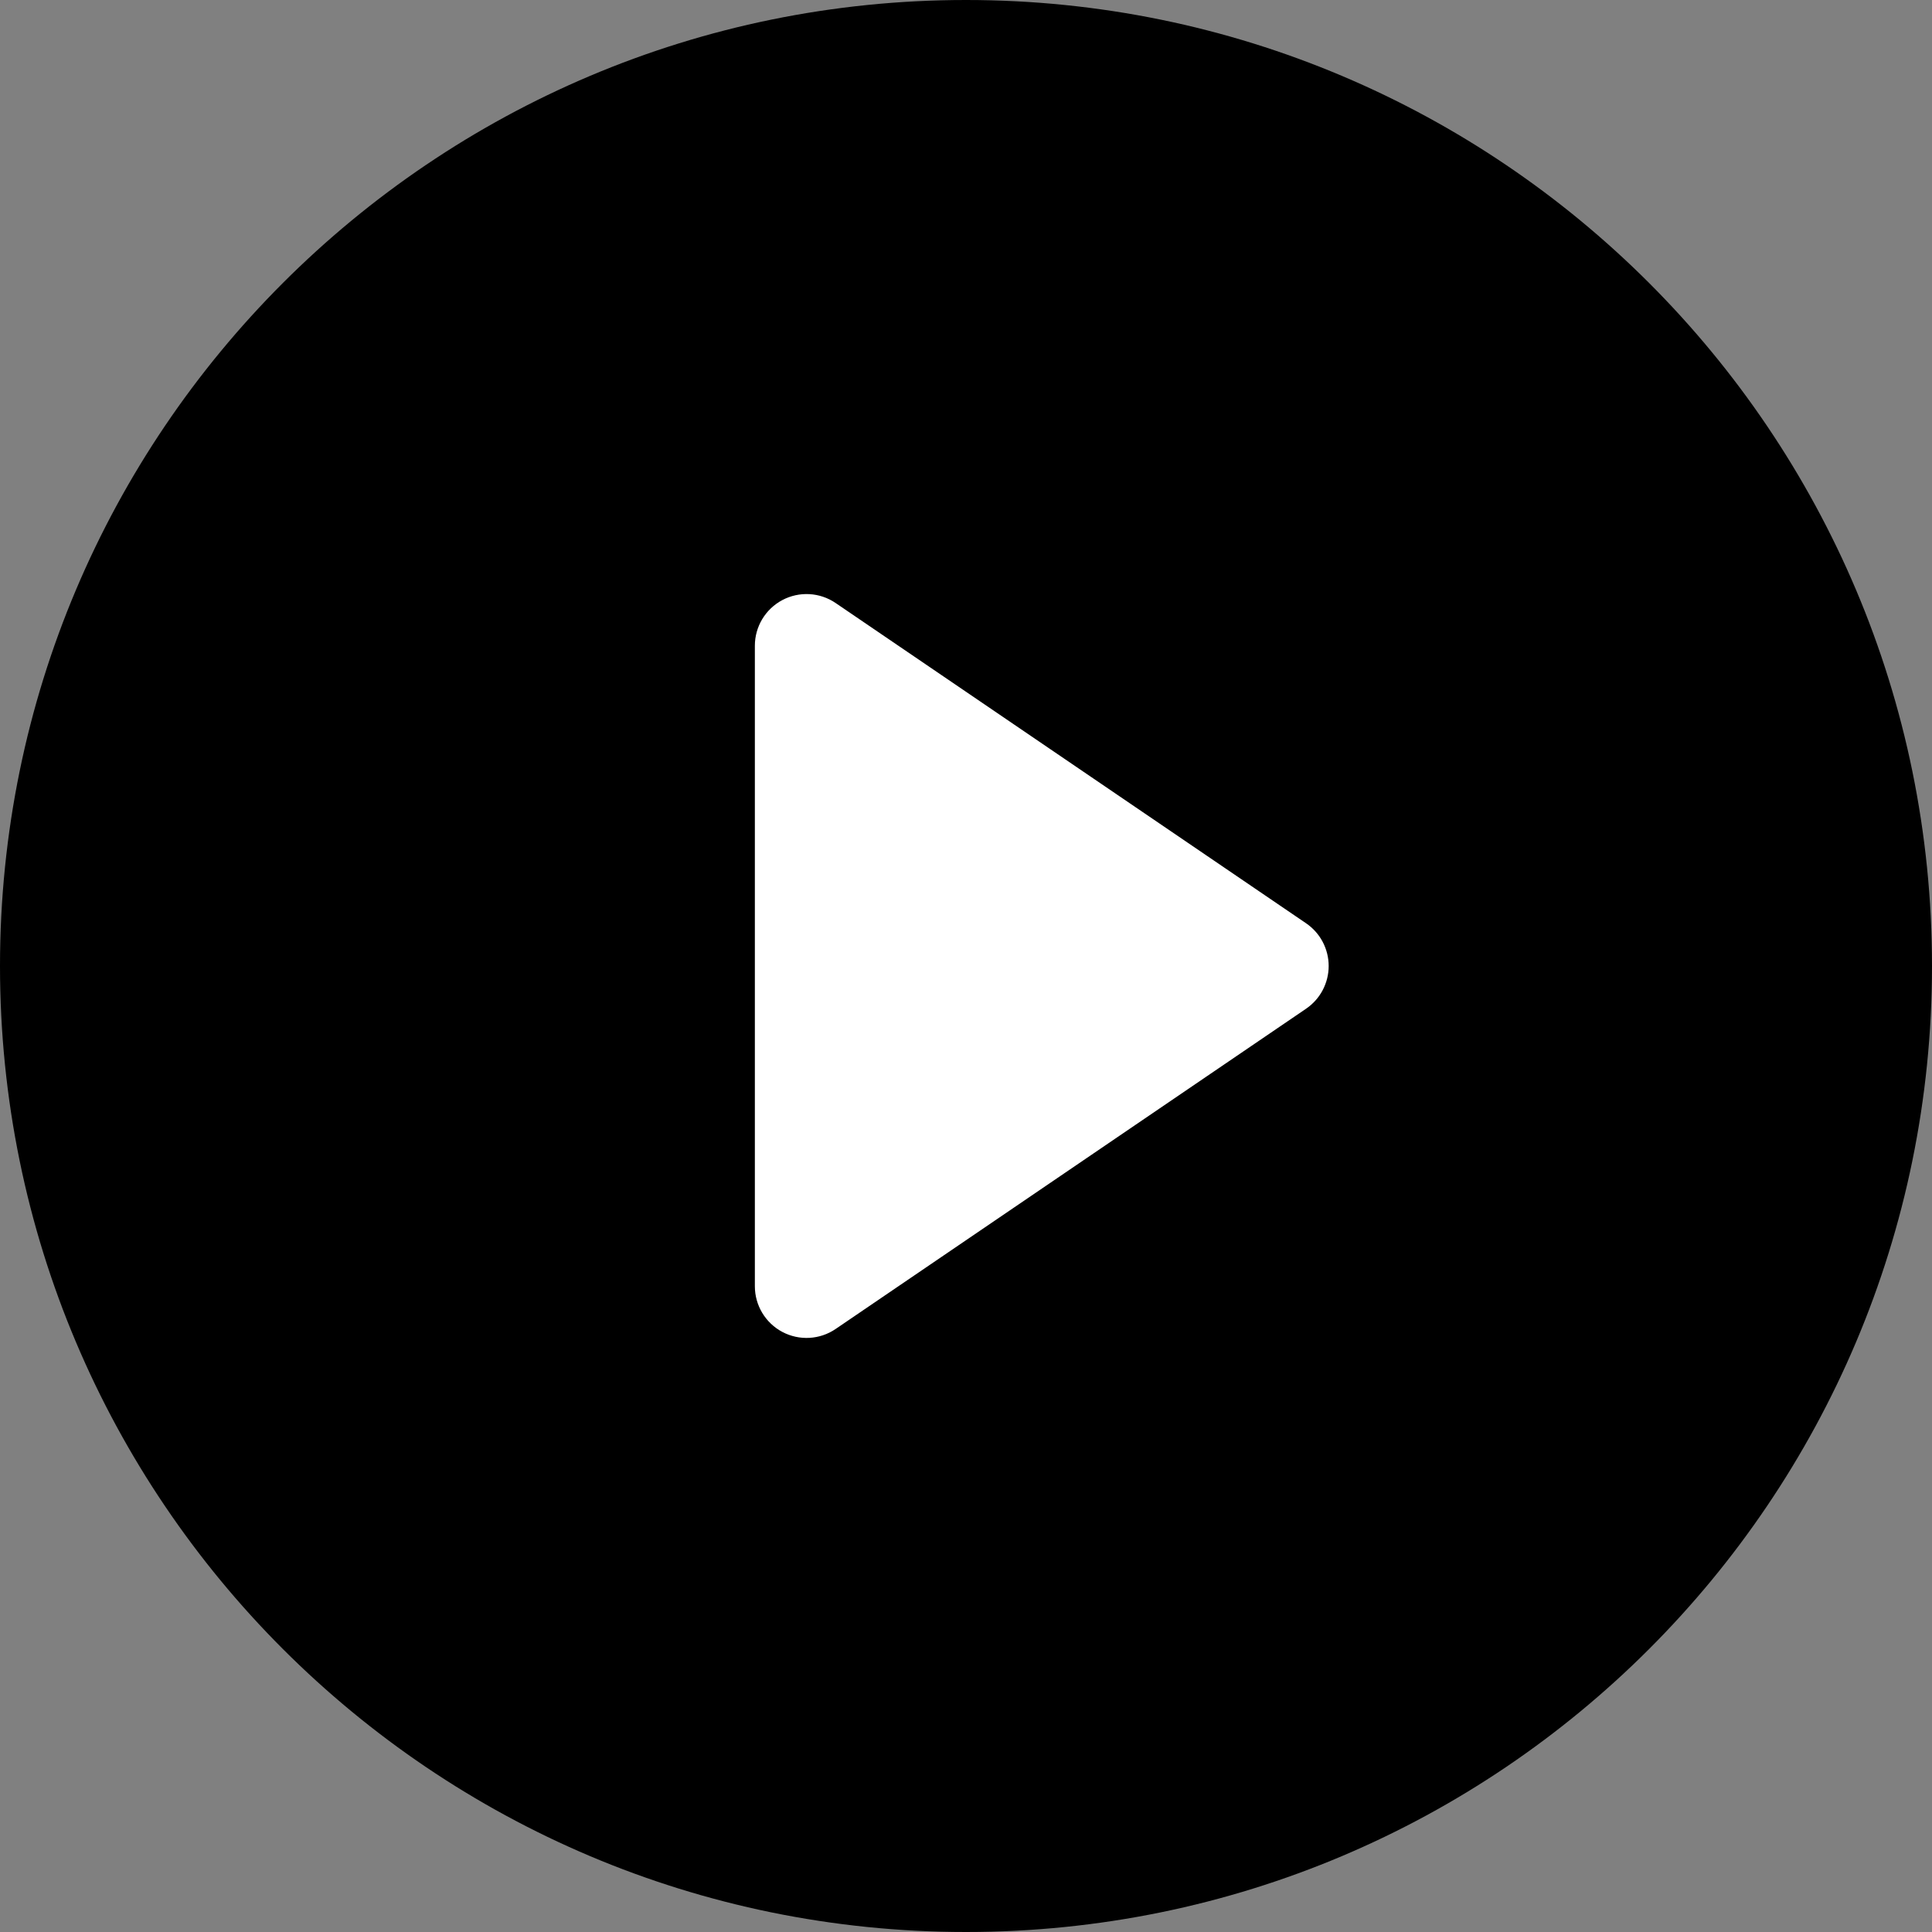 <svg xmlns="http://www.w3.org/2000/svg" xmlns:xlink="http://www.w3.org/1999/xlink" fill="#000000" height="459" width="459" version="1.1" xml:space="preserve"><rect width="100%" height="100%" fill="#808080" stroke="none"/><rect id="backgroundrect" width="100%" height="100%" x="0" y="0" fill="none" stroke="none"/>

<g class="currentLayer" style=""><title>Layer 1</title><rect fill="#ffffff" stroke="#222222" stroke-width="2" stroke-linejoin="round" stroke-dashoffset="" fill-rule="nonzero" id="svg_5" x="132.398" y="116.203" width="200.872" height="216.293" style="color: rgb(0, 0, 0);" class="" fill-opacity="1"/><g id="svg_1" class="">
	<g id="svg_2">
		<path d="M229.5,0C102.751,0,0,102.751,0,229.5S102.751,459,229.5,459S459,356.249,459,229.5S356.249,0,229.5,0z M310.292,239.651    l-111.764,76.084c-3.761,2.56-8.63,2.831-12.652,0.704c-4.022-2.128-6.538-6.305-6.538-10.855V153.416    c0-4.55,2.516-8.727,6.538-10.855c4.022-2.127,8.891-1.857,12.652,0.704l111.764,76.084c3.359,2.287,5.37,6.087,5.37,10.151    C315.662,233.564,313.652,237.364,310.292,239.651z" id="svg_3"/>
	</g>
</g></g></svg>